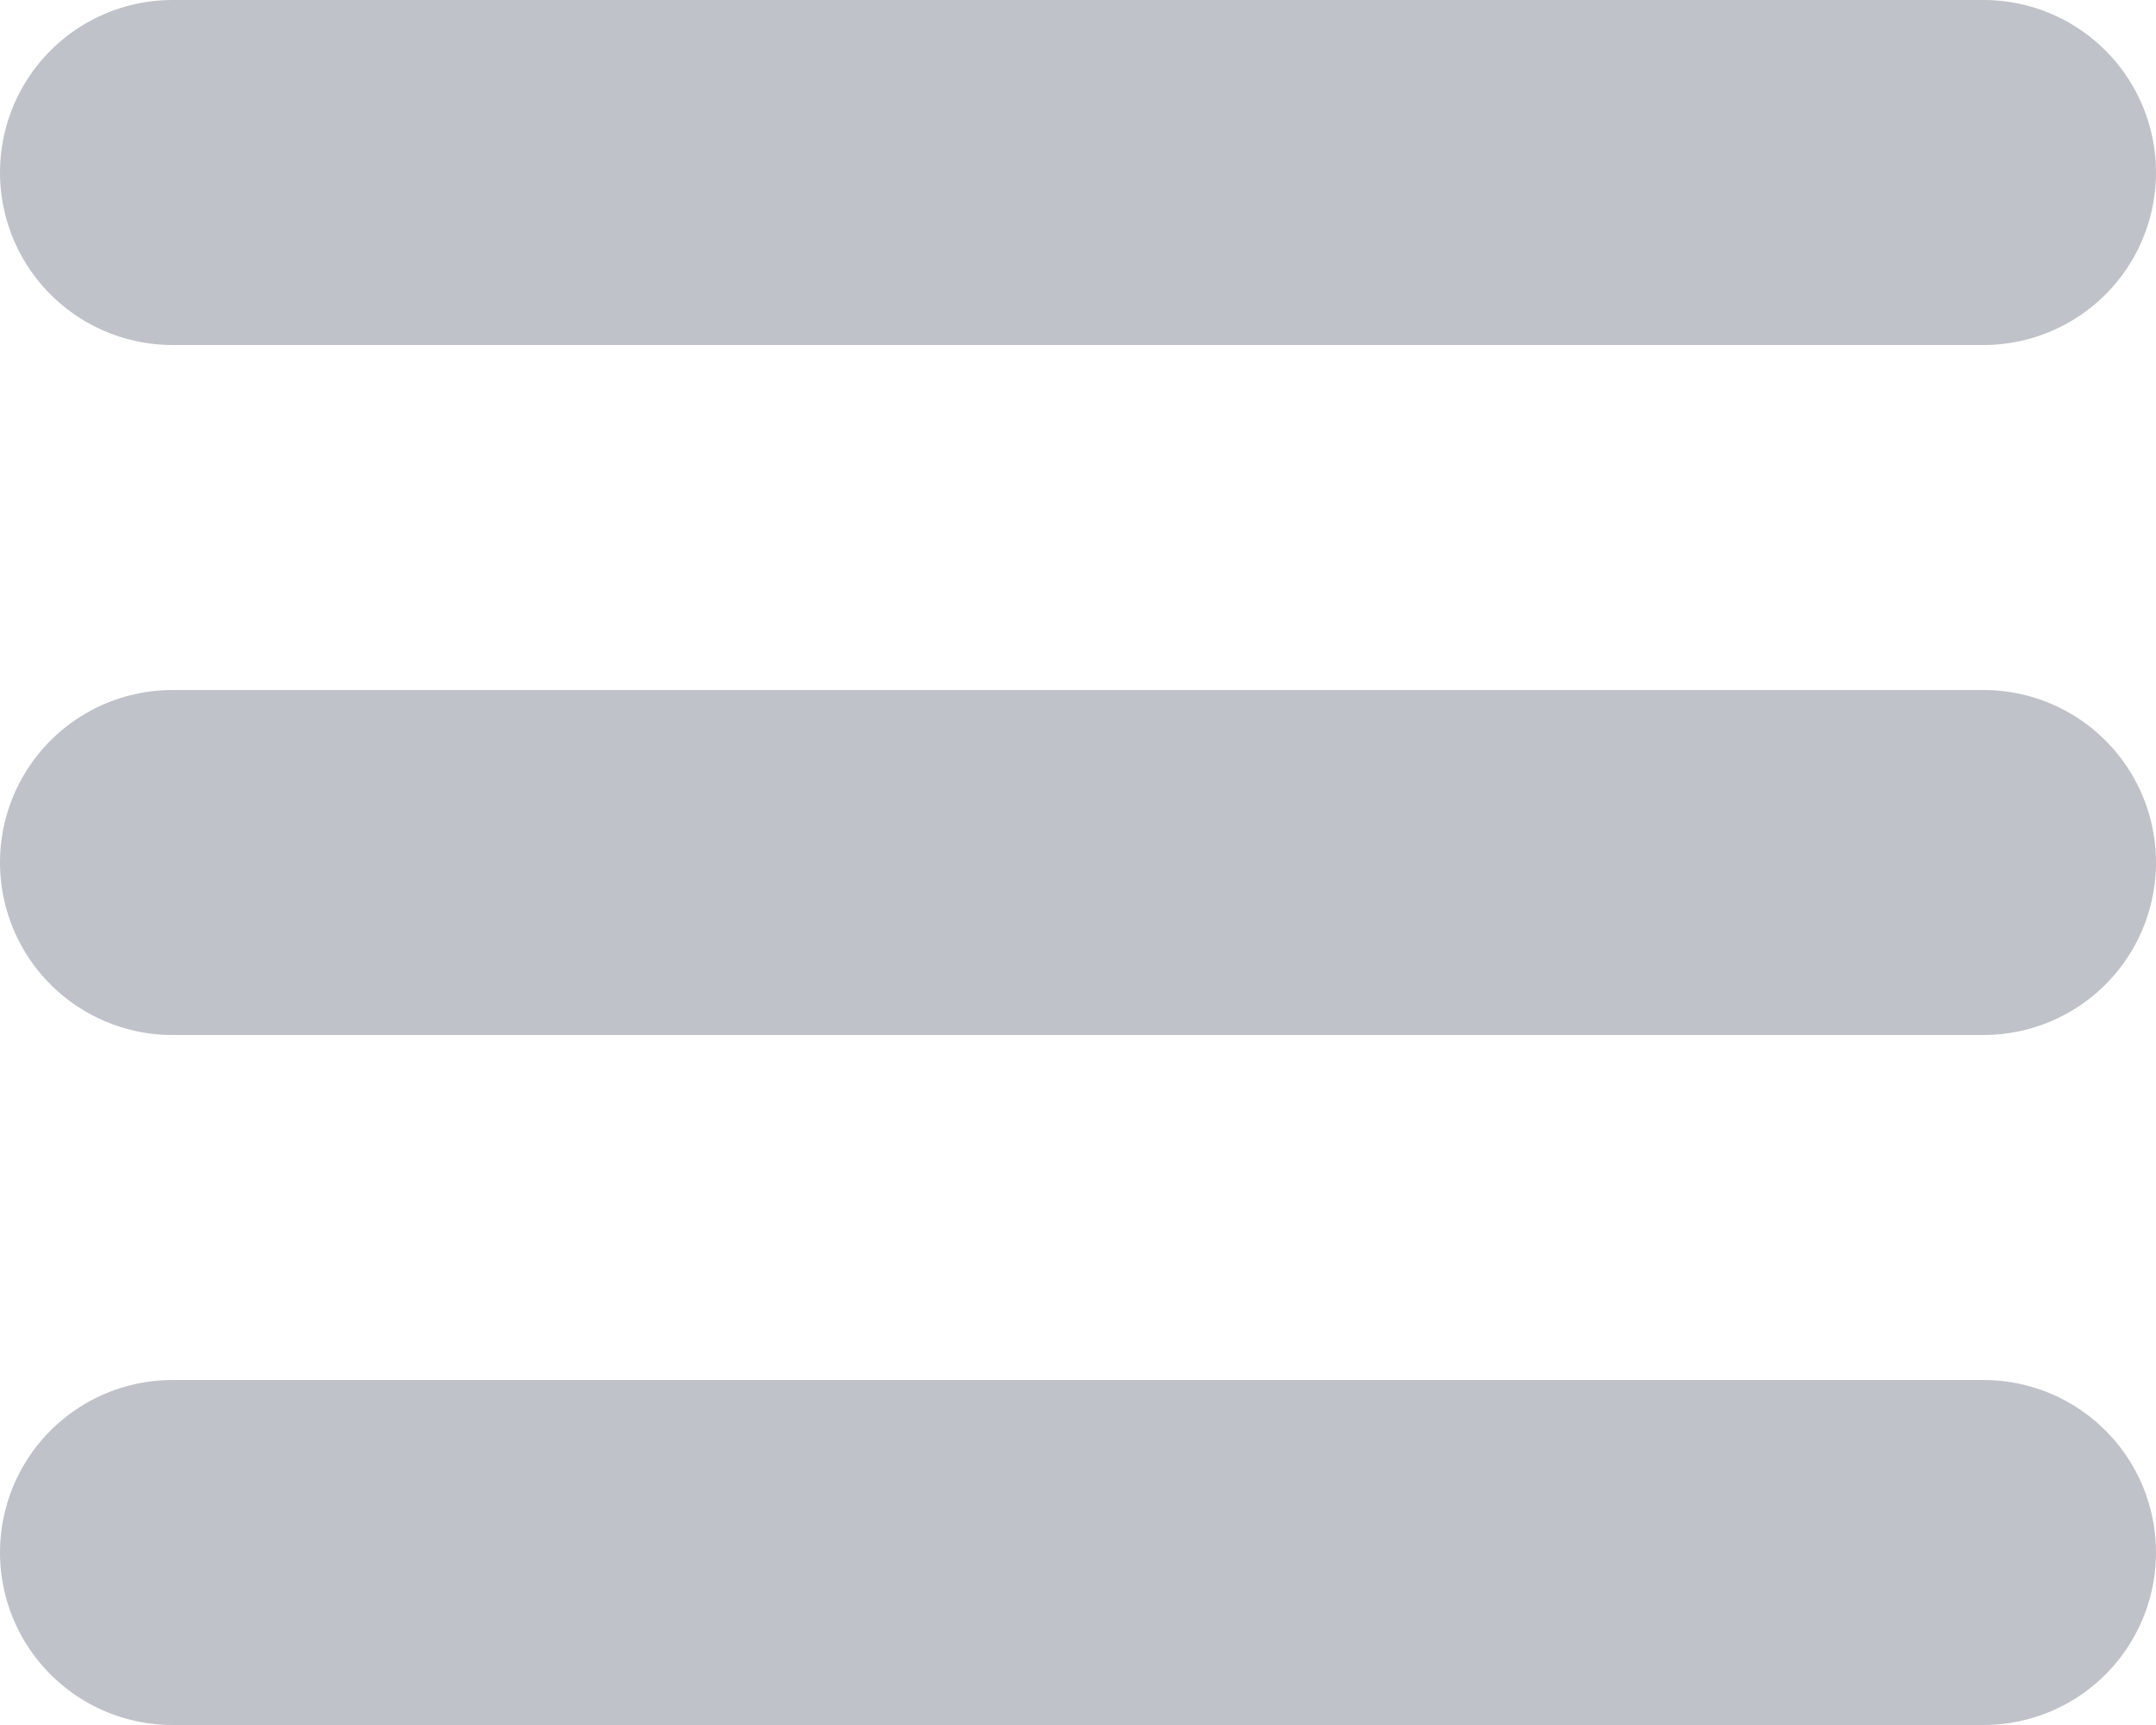 <svg width="25" height="20" viewBox="0 0 25 20" fill="none" xmlns="http://www.w3.org/2000/svg">
<line x1="2" y1="10" x2="23" y2="10" stroke="#BFC2C8" stroke-width="4" stroke-linecap="round"/>
<line x1="2" y1="18" x2="23" y2="18" stroke="#BFC2C8" stroke-width="4" stroke-linecap="round"/>
<line x1="2" y1="2" x2="23" y2="2" stroke="#BFC2C8" stroke-width="4" stroke-linecap="round"/>
</svg>
